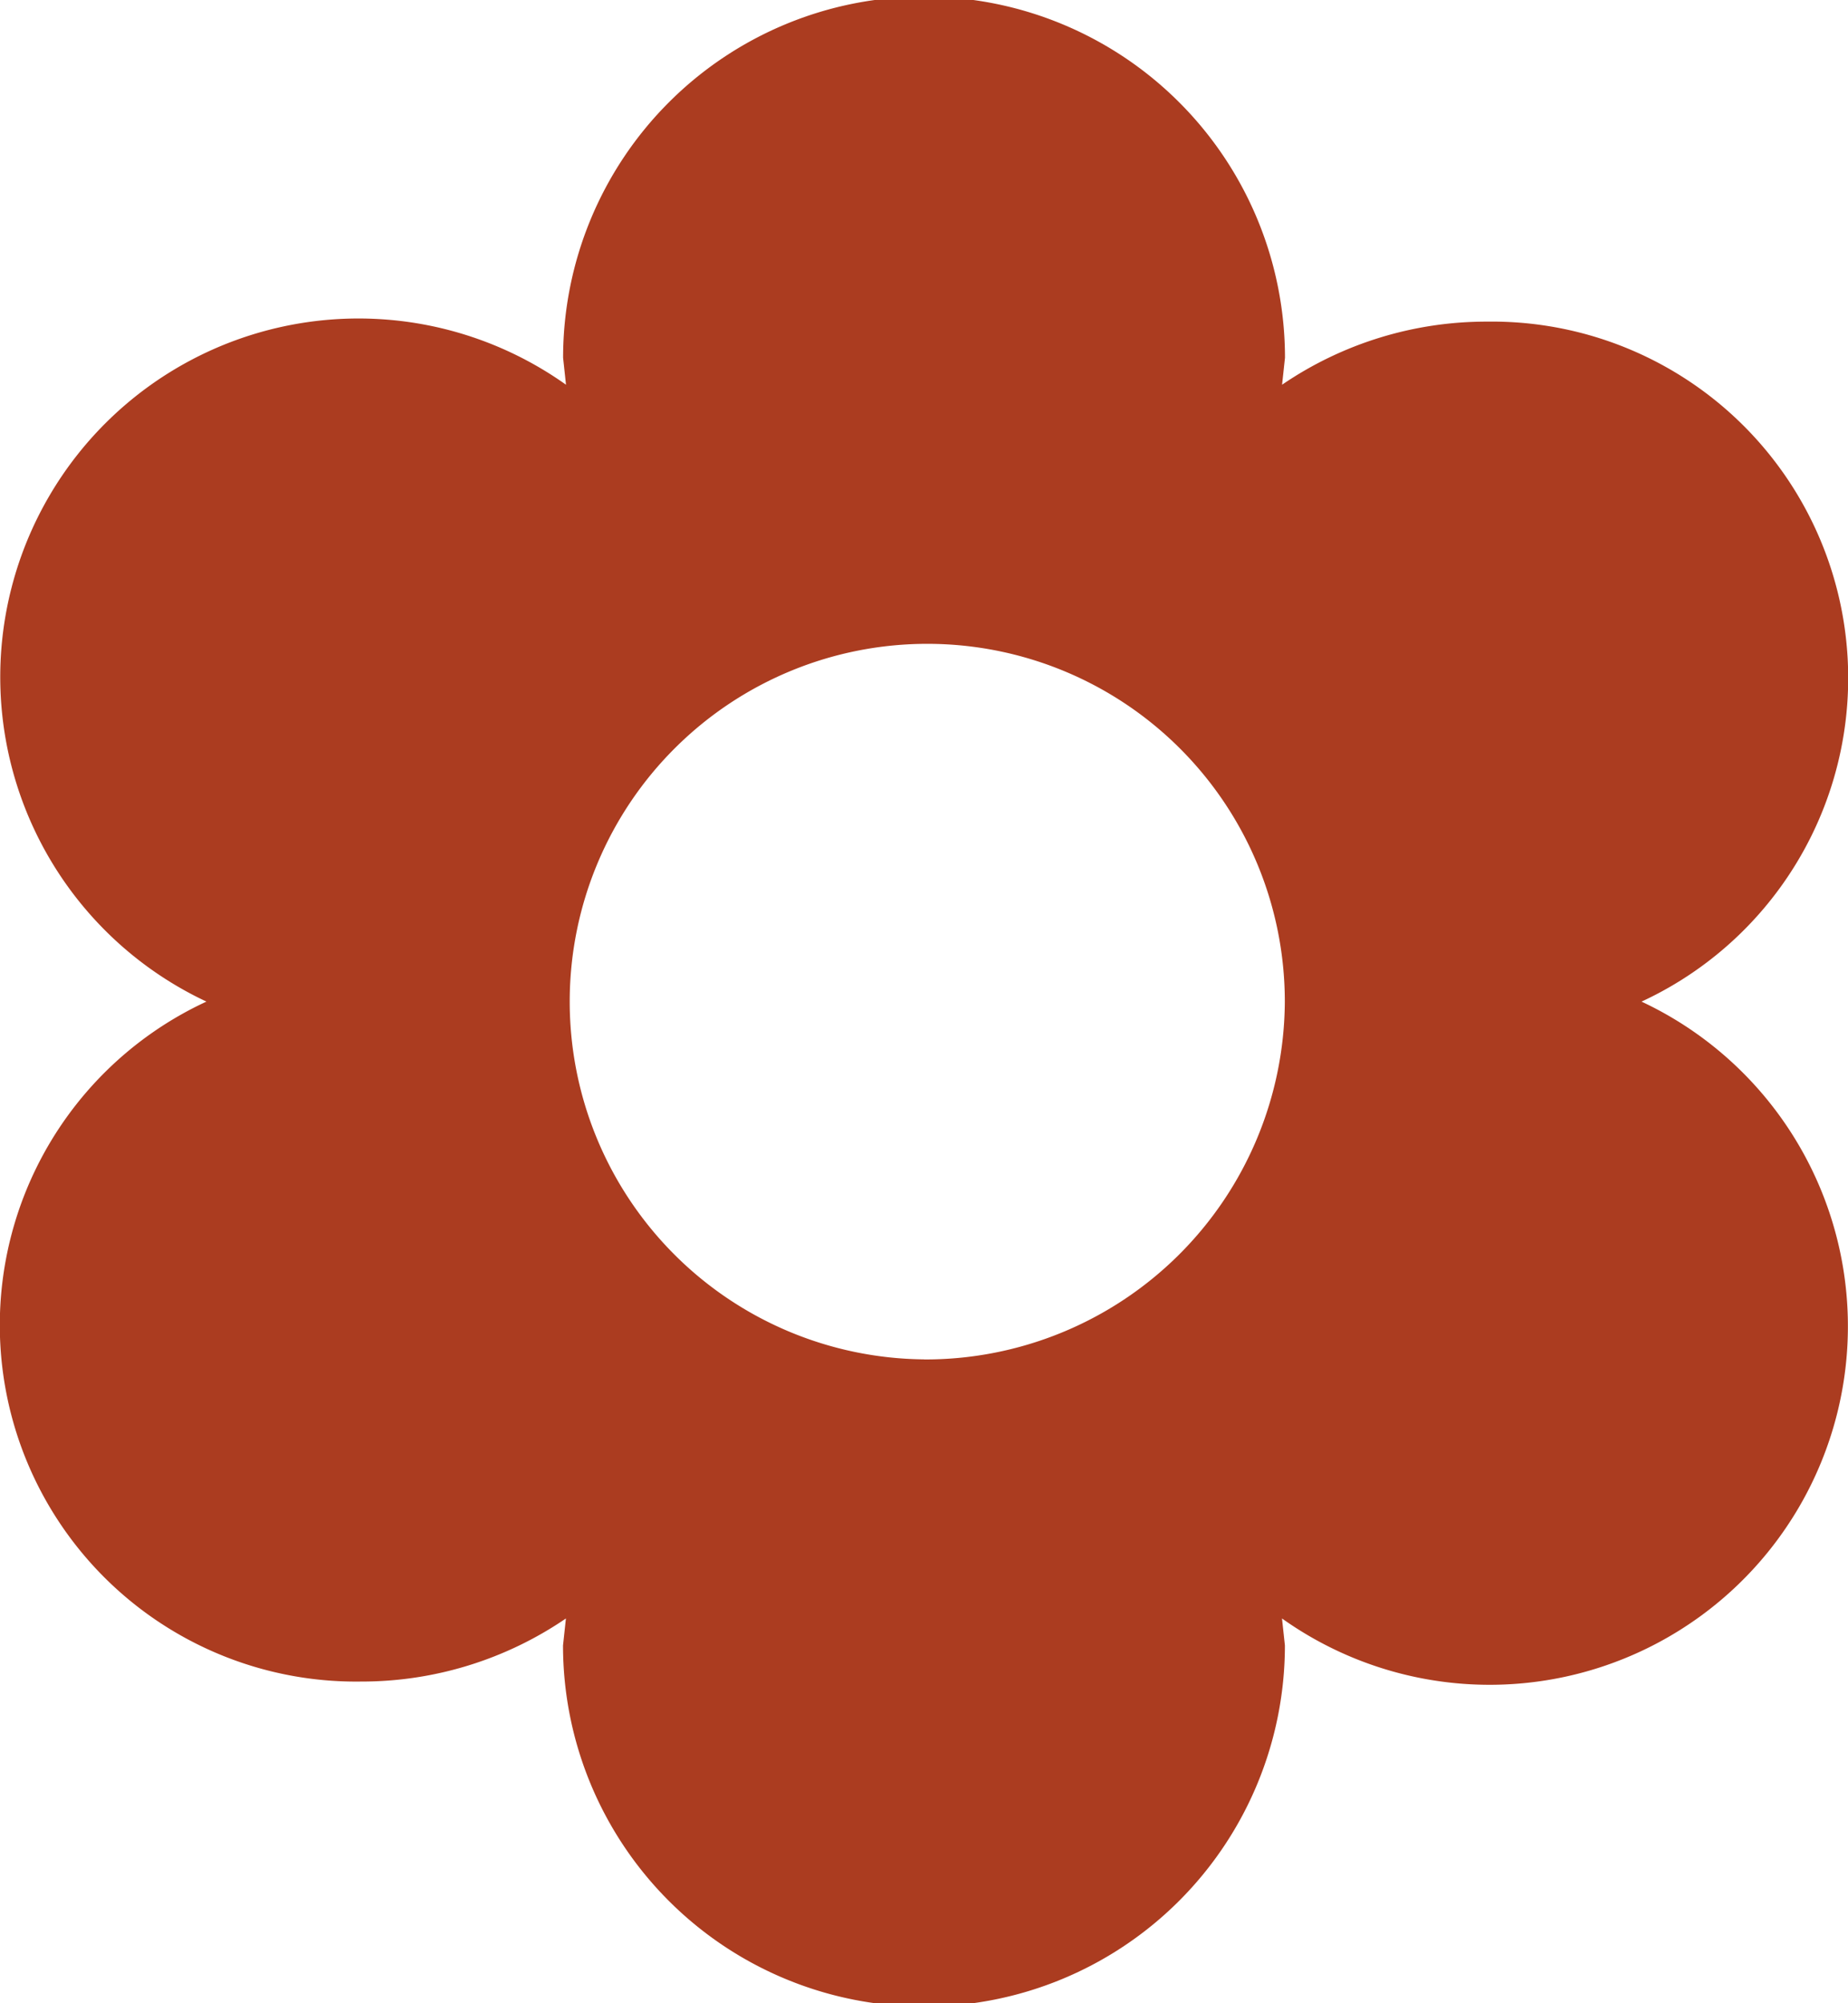 <svg xmlns="http://www.w3.org/2000/svg" width="22.917" height="24.827" viewBox="0 0 22.917 24.827">
  <path id="Icon_ionic-md-flower" data-name="Icon ionic-md-flower" d="M24.857,15.788a4.418,4.418,0,0,0-1.916-8.427,4.494,4.494,0,0,0-2.542.782l.036-.334a4.476,4.476,0,0,0-8.952,0l.036.334A4.443,4.443,0,1,0,7.06,15.788a4.418,4.418,0,0,0,1.916,8.427,4.494,4.494,0,0,0,2.542-.782l-.036.334a4.476,4.476,0,0,0,8.952,0l-.036-.334a4.443,4.443,0,1,0,4.458-7.645Zm-8.9,4.434a4.434,4.434,0,1,1,4.476-4.434A4.457,4.457,0,0,1,15.959,20.223Z" transform="translate(-4.5 -3.375)" fill="#ab3c20"/>
</svg>
